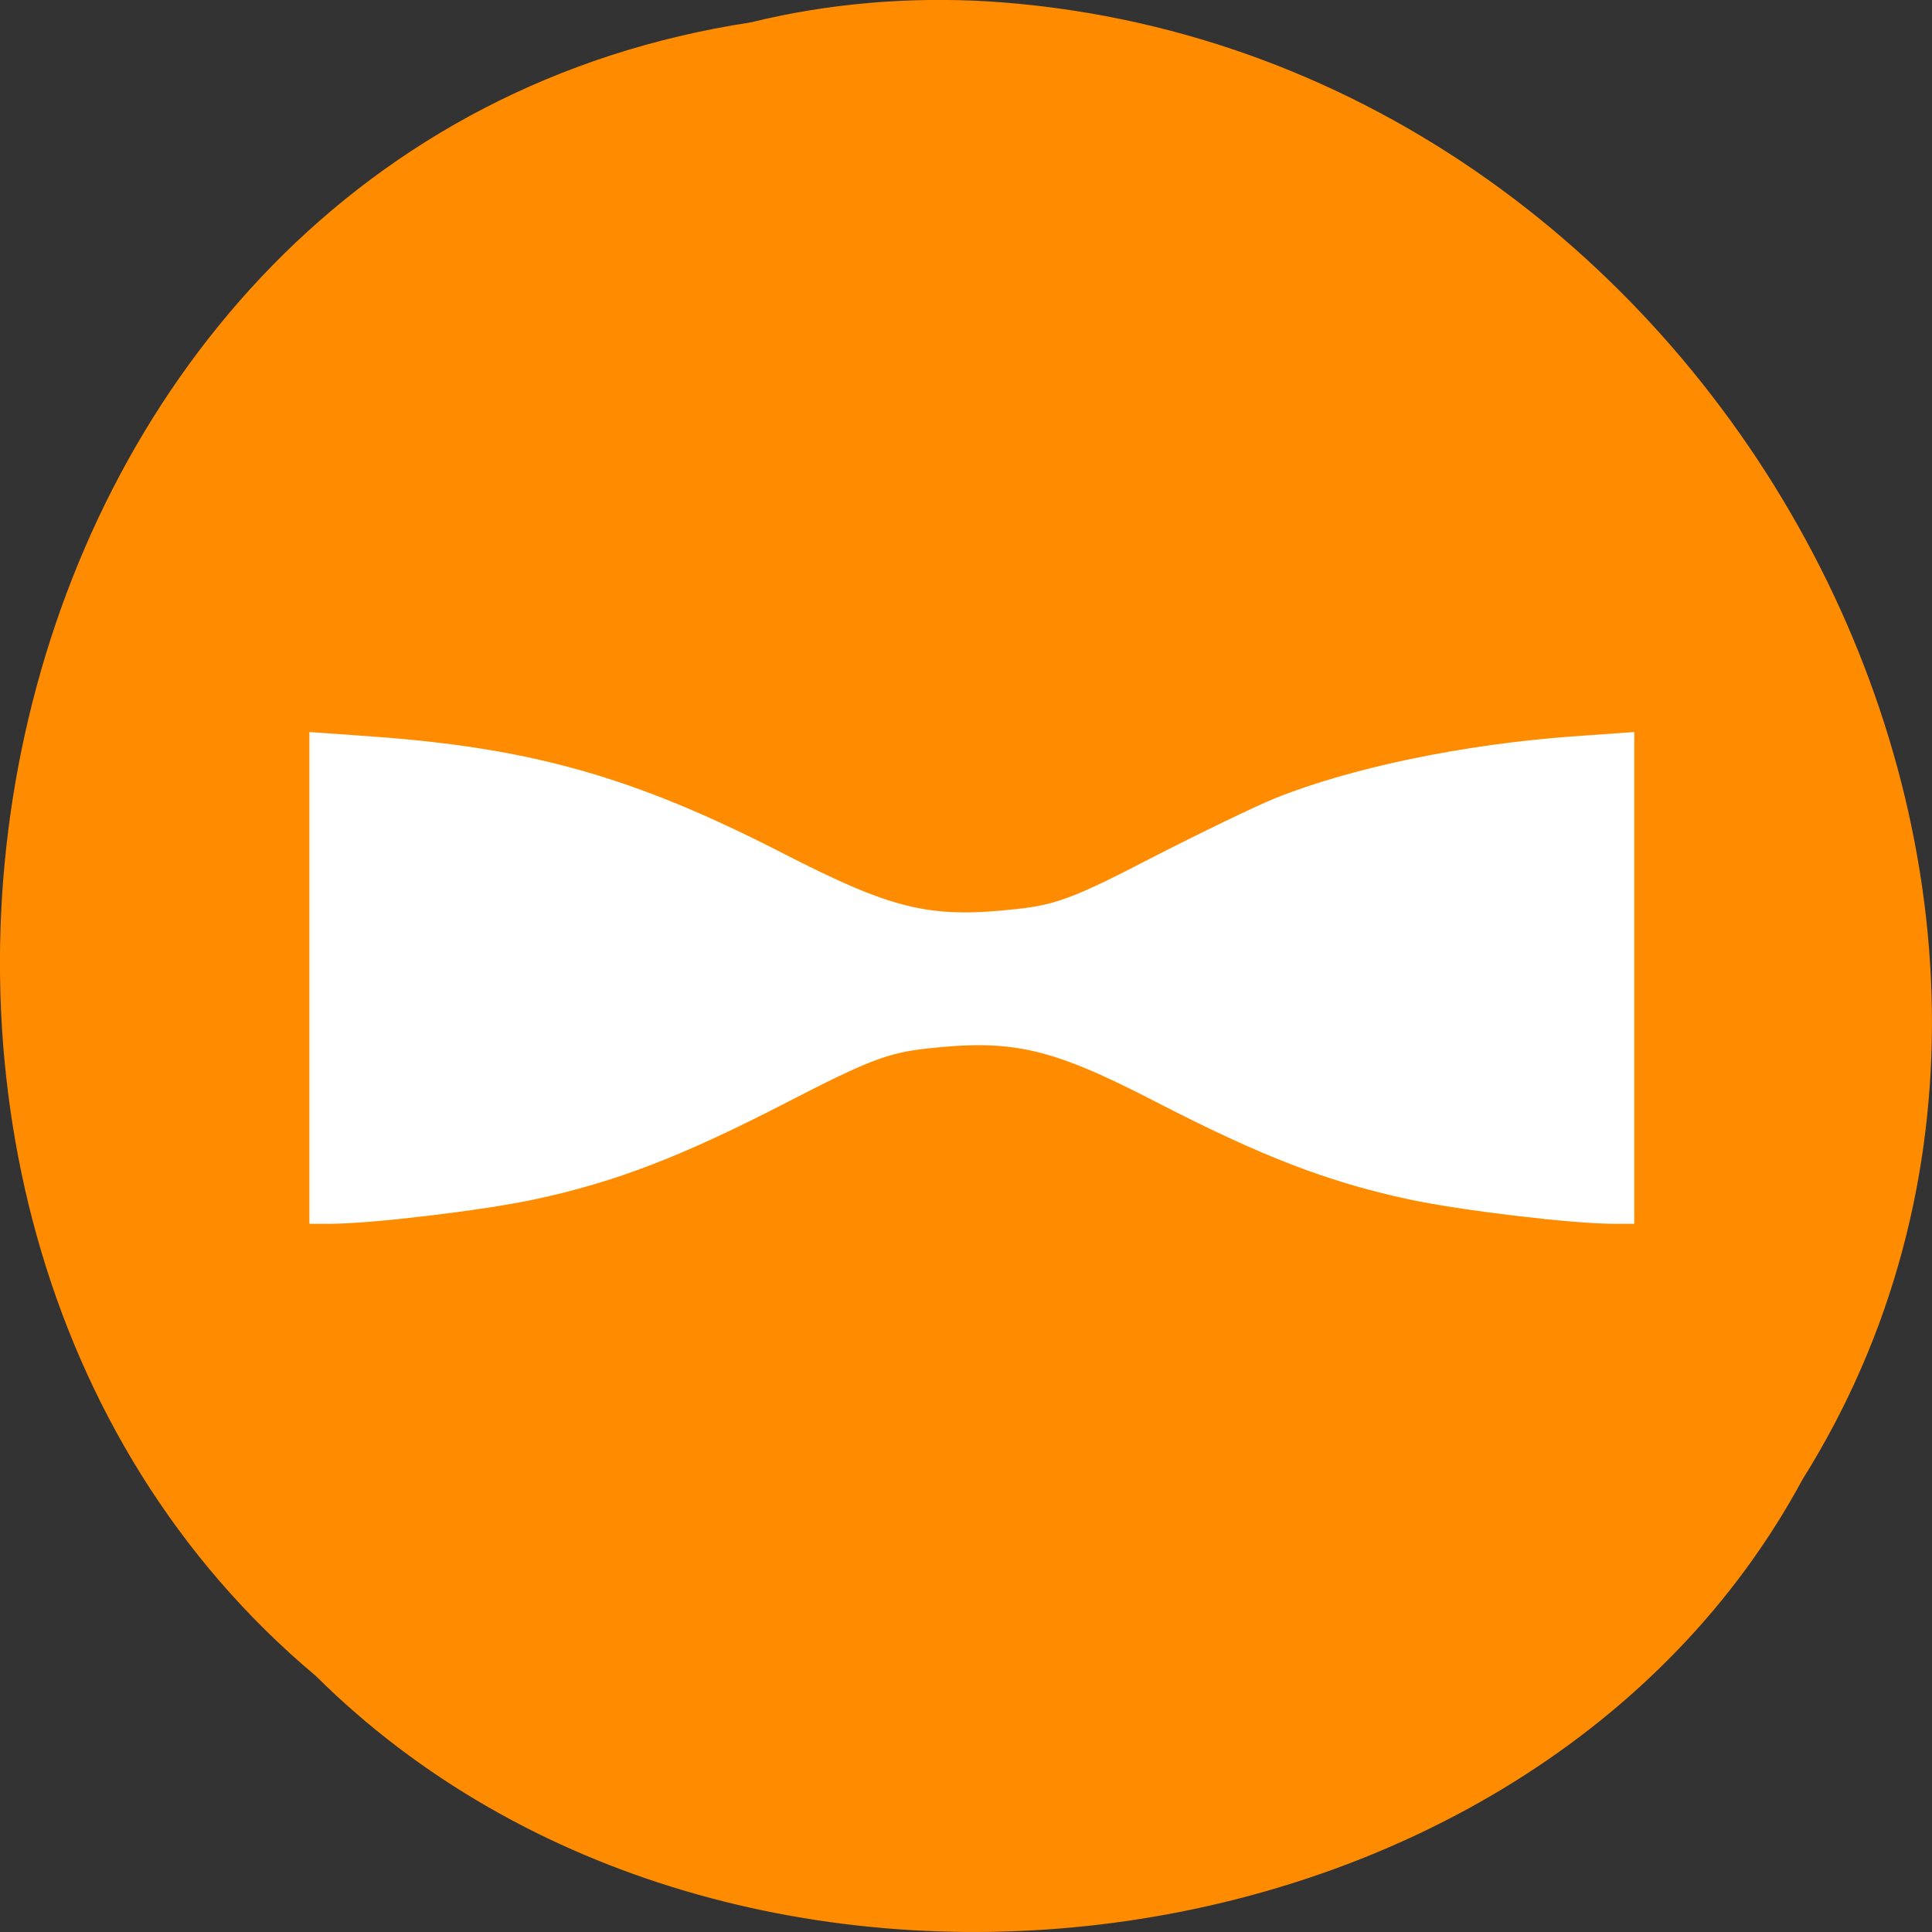 
<svg xmlns="http://www.w3.org/2000/svg" xmlns:xlink="http://www.w3.org/1999/xlink" width="32px" height="32px" viewBox="0 0 32 32" version="1.1">
<rect x="0" y="0" width="32" height="32" fill="#333333" stroke="none"/>
<g id="surface1">
<path style=" stroke:none;fill-rule:nonzero;fill:rgb(100%,54.902%,0%);fill-opacity:1;" d="M 12.434 0.371 C -0.574 2.355 -4.051 19.98 5.23 27.758 C 12.129 34.609 25.328 32.902 29.855 24.504 C 35.91 14.852 28.426 0.793 16.371 0.023 C 15.051 -0.055 13.715 0.055 12.434 0.371 Z M 12.434 0.371 "/>
<path style="fill-rule:nonzero;fill:rgb(100%,100%,100%);fill-opacity:1;stroke-width:0.13;stroke-linecap:butt;stroke-linejoin:miter;stroke:rgb(100%,100%,100%);stroke-opacity:1;stroke-miterlimit:4;" d="M -10.951 0.787 L -10.951 -3.96 L -9.853 -3.877 C -6.92 -3.655 -5.018 -3.087 -2.286 -1.605 C -0.218 -0.483 0.472 -0.308 2.112 -0.502 C 2.837 -0.585 3.209 -0.737 4.599 -1.499 C 5.5 -1.988 6.54 -2.519 6.907 -2.676 C 8.311 -3.272 10.387 -3.724 12.367 -3.877 L 13.465 -3.96 L 13.465 5.533 L 13.141 5.533 C 12.398 5.533 10.339 5.275 9.377 5.058 C 7.869 4.716 6.658 4.222 4.7 3.155 C 2.75 2.089 2.024 1.913 0.407 2.103 C -0.319 2.19 -0.699 2.343 -2.186 3.155 C -4.144 4.222 -5.355 4.716 -6.863 5.058 C -7.825 5.275 -9.884 5.533 -10.627 5.533 L -10.951 5.533 Z M -10.951 0.787 " transform="matrix(0.894,0,0,0.846,14.973,15.534)"/>
</g>
</svg>
